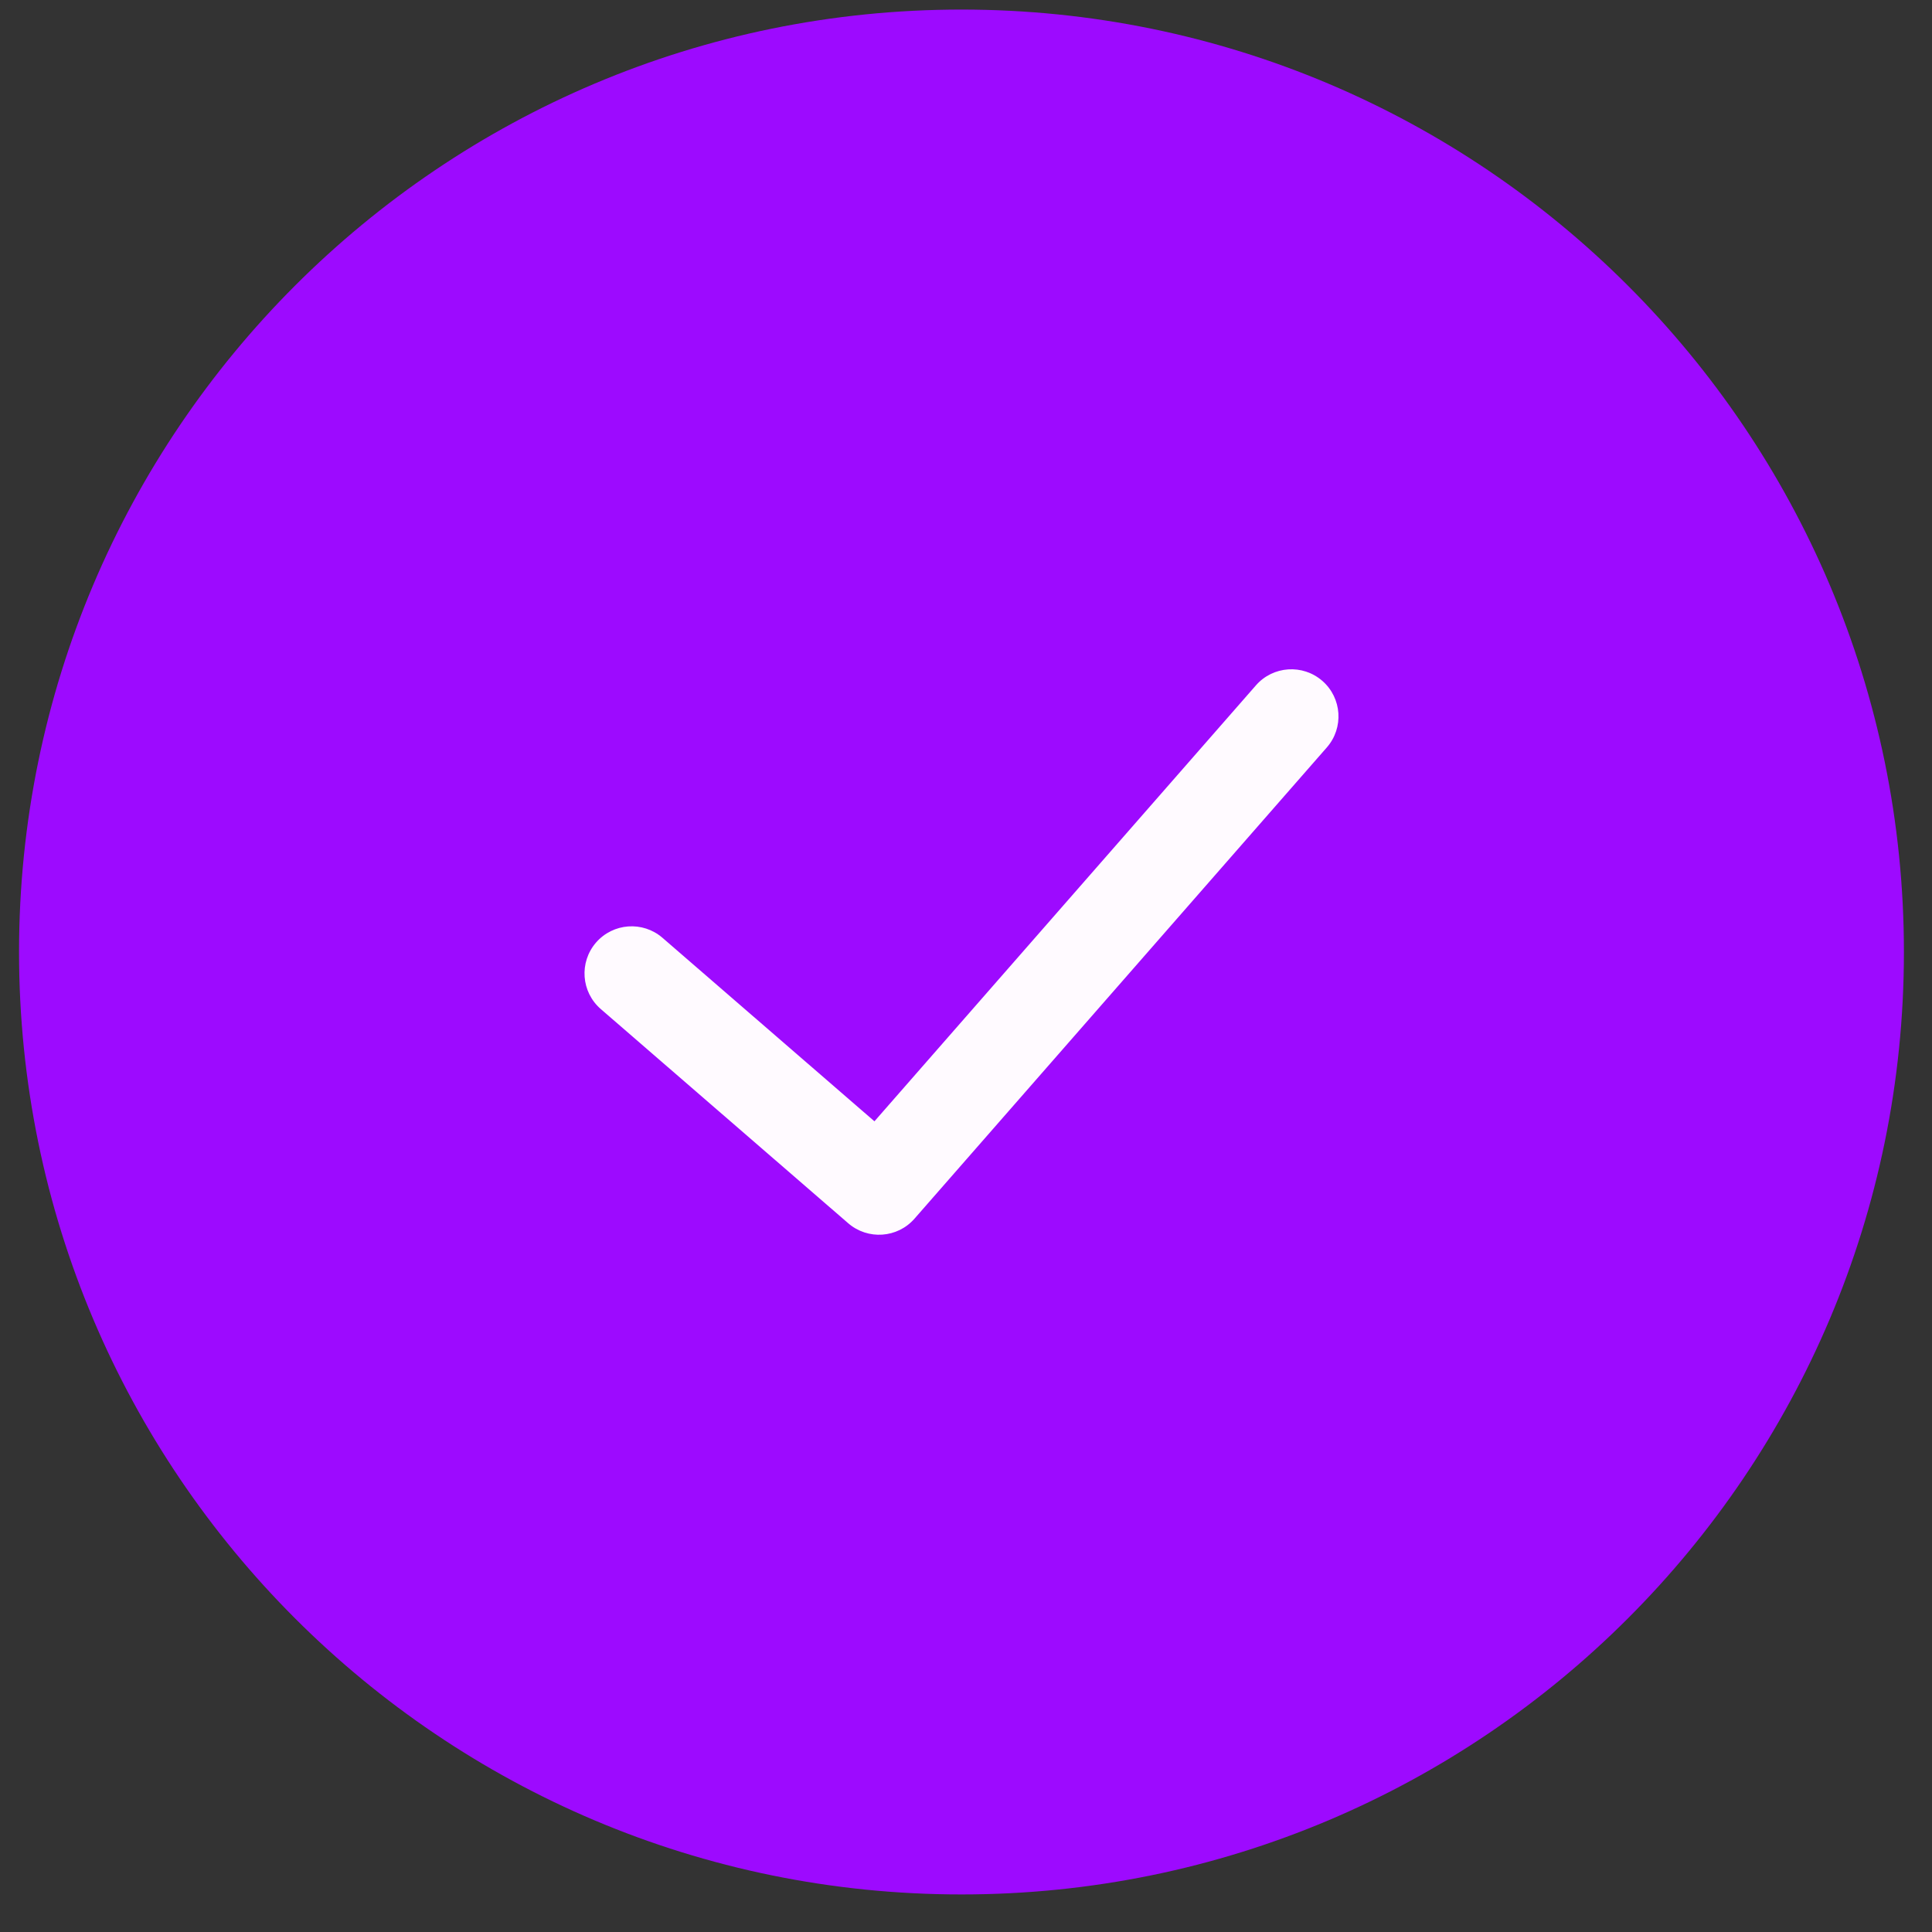 <svg width="41" height="41" viewBox="0 0 41 41" fill="none" xmlns="http://www.w3.org/2000/svg">
<rect x="0" y="0" width="41" height="41" fill="#333333" stroke="none"/>
<g clip-path="url(#clip0_2316_135)">
<path d="M20.404 40.203C31.45 40.203 40.404 31.249 40.404 20.203C40.404 9.157 31.45 0.203 20.404 0.203C9.359 0.203 0.404 9.157 0.404 20.203C0.404 31.249 9.359 40.203 20.404 40.203Z" fill="#9D0AFF"/>
<path fill-rule="evenodd" clip-rule="evenodd" d="M28.063 14.45C28.479 14.814 28.521 15.446 28.157 15.862L19.407 25.862C19.045 26.276 18.416 26.319 18 25.959L12.75 21.414C12.332 21.052 12.287 20.421 12.648 20.003C13.01 19.586 13.641 19.54 14.059 19.902L18.557 23.796L26.652 14.545C27.015 14.129 27.647 14.087 28.063 14.45Z" fill="#FFFAFF"/>
</g>
<defs>
<clipPath id="clip0_2316_135">
<rect width="40" height="40" fill="white" transform="translate(0.404 0.203)"/>
</clipPath>
</defs>
</svg>

